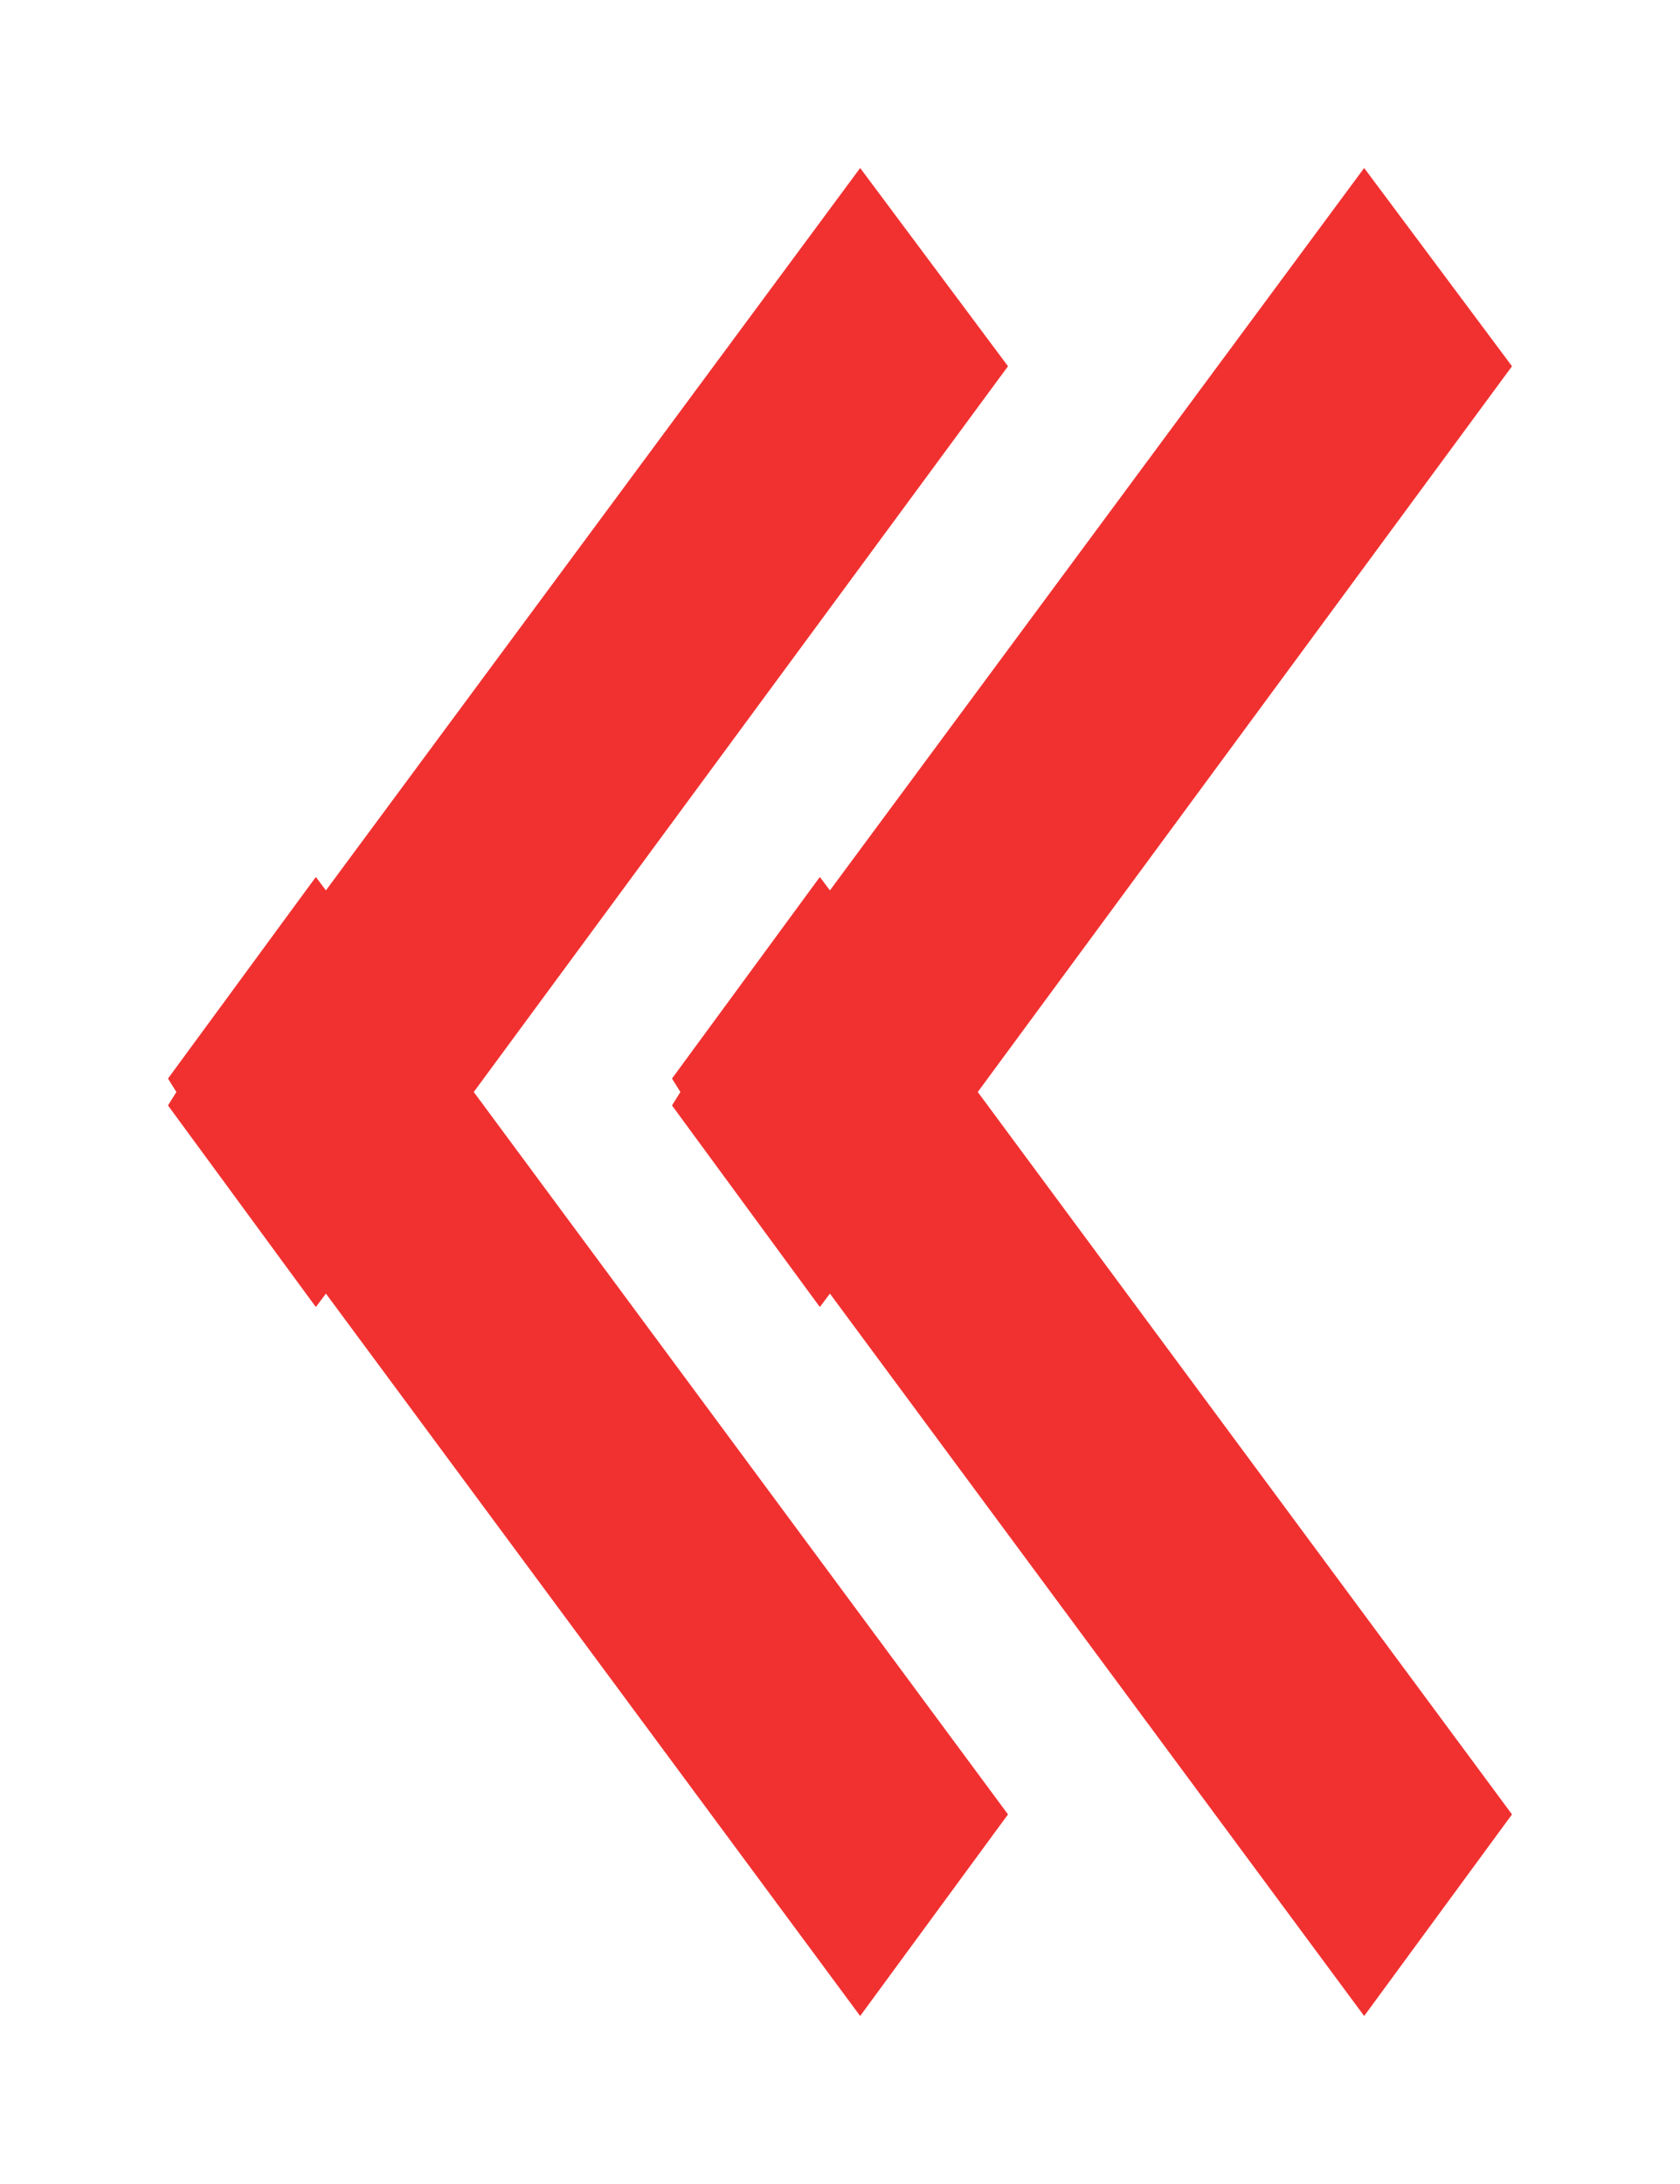 <svg xmlns="http://www.w3.org/2000/svg" width="10" height="13" viewBox="0 0 10 13"><path fill="#f13130" d="M8.12 1L9 2.18 5.82 6.5 9 10.8 8.12 12 4.94 7.7l-.06.08L4 6.58l.05-.08L4 6.42l.88-1.2.06.08z"/><path fill="#f13130" d="M5.12 1L6 2.18 2.82 6.5 6 10.8 5.12 12 1.94 7.7l-.06.08L1 6.58l.05-.08L1 6.42l.88-1.2.06.08z"/></svg>